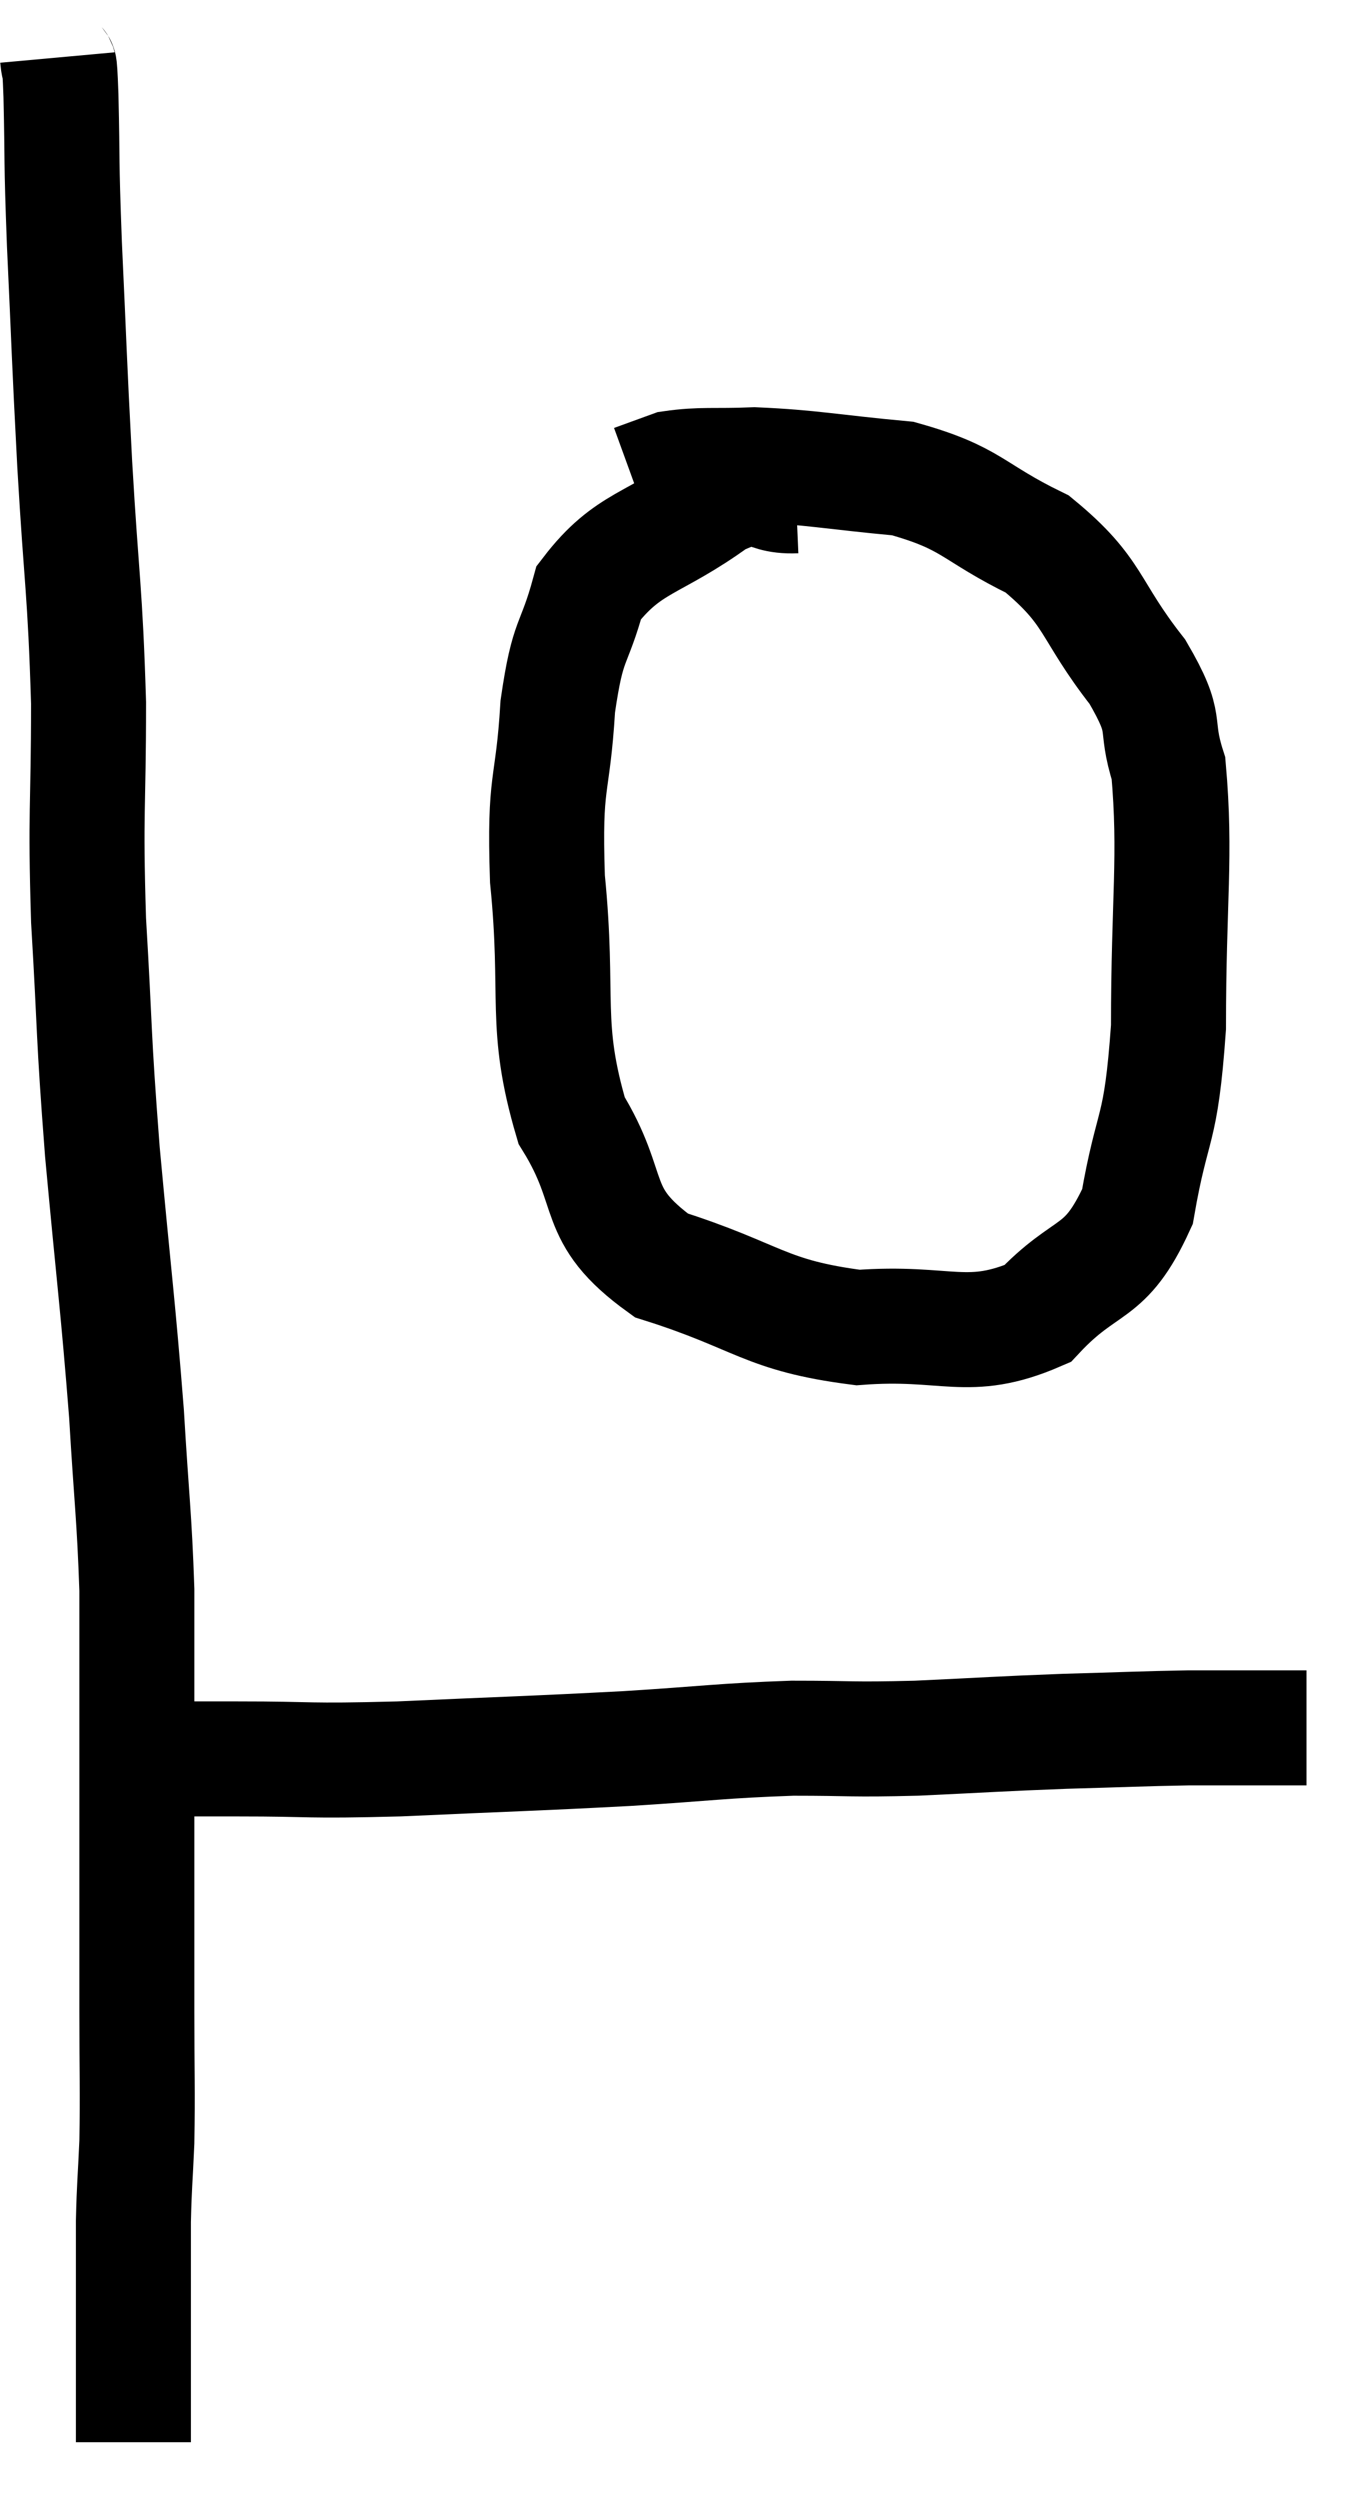 <svg xmlns="http://www.w3.org/2000/svg" viewBox="13.76 1.1 23.72 43.46" width="23.72" height="43.46"><path d="M 14.76 2.1 C 14.79 2.43, 14.79 1.95, 14.82 2.76 C 14.85 4.05, 14.82 3.735, 14.88 5.34 C 14.97 7.26, 14.955 7.185, 15.06 9.18 C 15.18 11.25, 15.24 11.34, 15.3 13.32 C 15.3 15.21, 15.24 15.15, 15.3 17.1 C 15.42 19.11, 15.375 18.975, 15.54 21.12 C 15.75 23.4, 15.81 23.775, 15.96 25.68 C 16.05 27.21, 16.095 27.435, 16.14 28.74 C 16.14 29.82, 16.14 29.64, 16.14 30.9 C 16.14 32.34, 16.14 32.49, 16.14 33.78 C 16.14 34.92, 16.14 34.92, 16.14 36.06 C 16.14 37.2, 16.155 37.425, 16.14 38.34 C 16.11 39.03, 16.095 39.075, 16.08 39.72 C 16.08 40.32, 16.08 40.305, 16.08 40.92 C 16.08 41.55, 16.08 41.67, 16.08 42.18 C 16.08 42.57, 16.08 42.615, 16.08 42.96 C 16.08 43.26, 16.08 43.41, 16.08 43.56 C 16.08 43.56, 16.08 43.56, 16.08 43.56 L 16.08 43.56" fill="none" stroke="black" stroke-width="2"></path><path d="M 16.2 31.68 C 16.59 31.68, 16.56 31.68, 16.98 31.68 C 17.43 31.68, 16.95 31.68, 17.88 31.68 C 19.29 31.68, 19.005 31.725, 20.7 31.68 C 22.68 31.59, 22.95 31.59, 24.66 31.5 C 26.1 31.41, 26.28 31.365, 27.54 31.32 C 28.62 31.32, 28.515 31.35, 29.7 31.32 C 30.99 31.26, 31.095 31.245, 32.28 31.2 C 33.36 31.17, 33.6 31.155, 34.44 31.14 C 35.04 31.14, 35.13 31.14, 35.64 31.14 C 36.06 31.14, 36.27 31.14, 36.48 31.14 C 36.48 31.14, 36.48 31.14, 36.48 31.14 L 36.48 31.14" fill="none" stroke="black" stroke-width="2"></path><path d="M 27.6 9.72 C 26.91 9.75, 27.12 9.36, 26.22 9.78 C 25.11 10.59, 24.69 10.5, 24 11.4 C 23.73 12.39, 23.64 12.135, 23.46 13.38 C 23.37 14.88, 23.22 14.58, 23.28 16.38 C 23.49 18.48, 23.205 18.9, 23.7 20.58 C 24.48 21.84, 24.015 22.2, 25.26 23.1 C 26.97 23.64, 27.045 23.97, 28.68 24.18 C 30.24 24.06, 30.585 24.465, 31.8 23.94 C 32.67 23.01, 32.97 23.325, 33.54 22.08 C 33.81 20.52, 33.945 20.865, 34.08 18.96 C 34.08 16.71, 34.215 16.005, 34.08 14.46 C 33.81 13.62, 34.11 13.755, 33.54 12.78 C 32.67 11.67, 32.82 11.4, 31.8 10.56 C 30.63 9.99, 30.69 9.765, 29.46 9.42 C 28.17 9.3, 27.885 9.225, 26.88 9.18 C 26.16 9.21, 25.965 9.165, 25.44 9.24 C 25.11 9.36, 24.945 9.42, 24.78 9.48 L 24.78 9.48" fill="none" stroke="black" stroke-width="2"></path></svg>